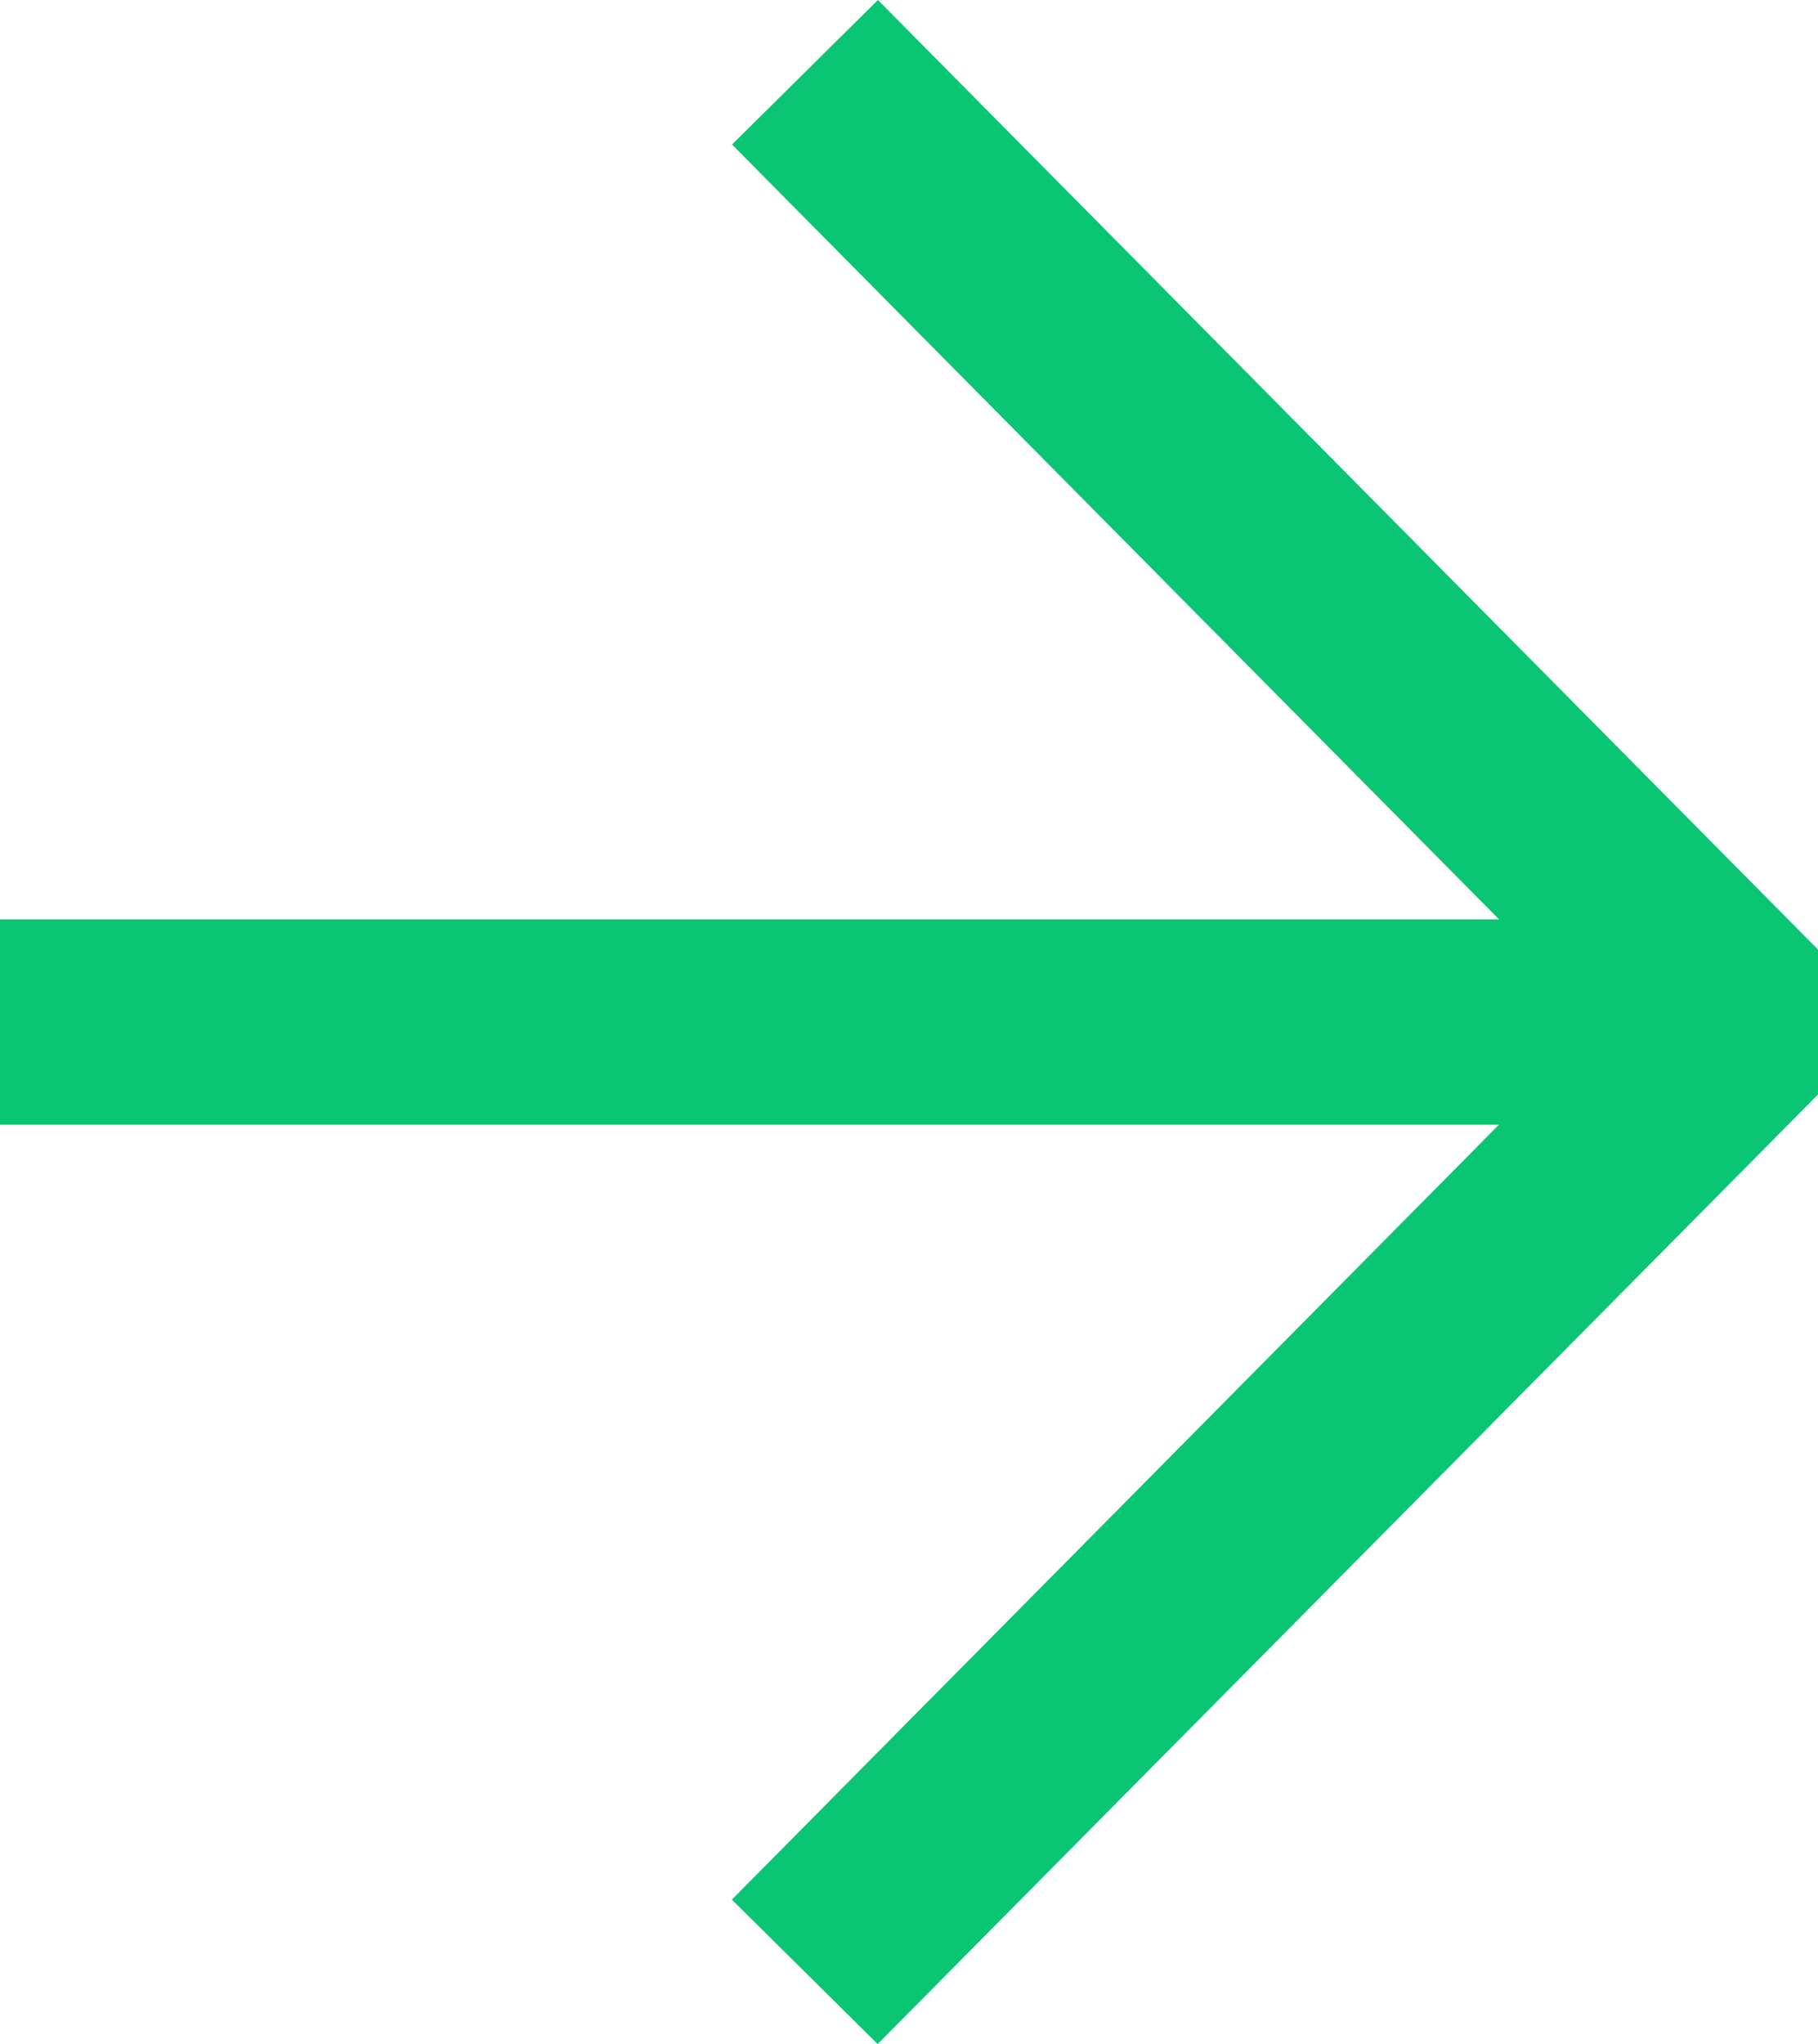 <svg xmlns="http://www.w3.org/2000/svg" width="30.338" height="34.101" viewBox="0 0 30.338 34.101">
  <path id="Path_304" data-name="Path 304" d="M497.305,3638.968,513,3623.123v-2.411l-15.691-15.845-2.434,2.411,12.8,12.927H482.659v3.426h25.013l-12.8,12.927Z" transform="translate(-482.659 -3604.867)" fill="#0ac573" fill-rule="evenodd"/>
</svg>

